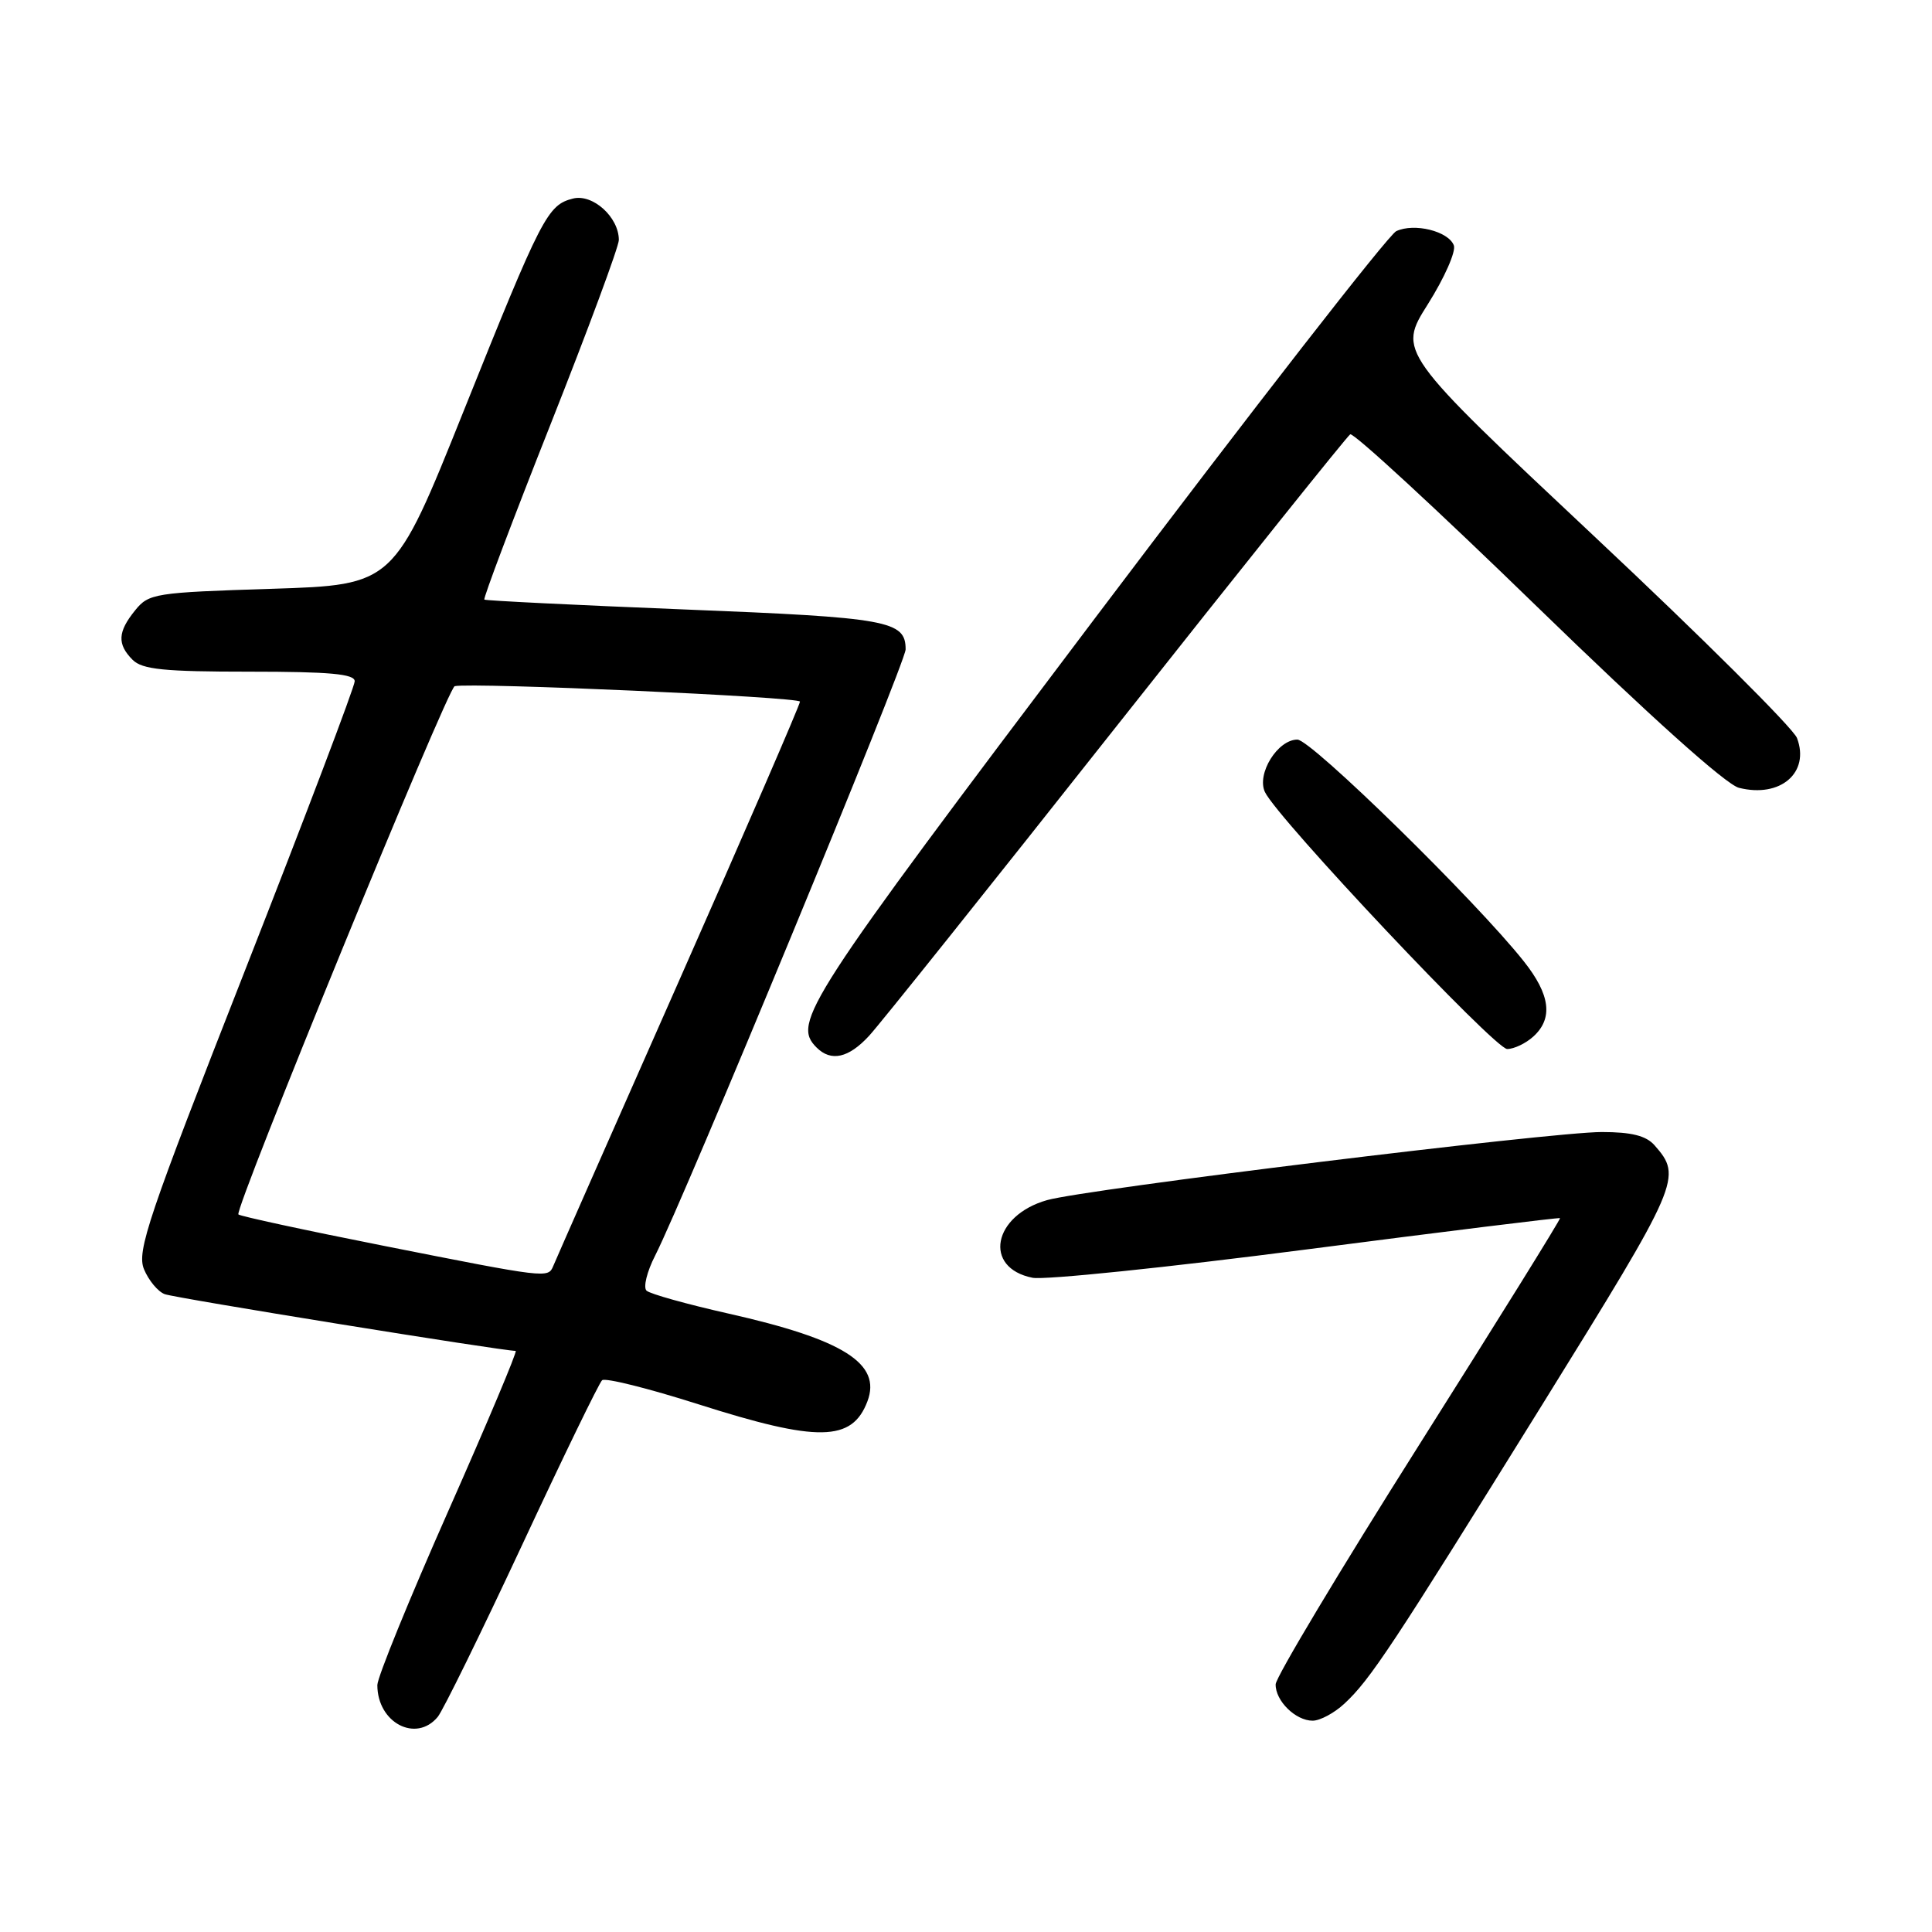 <?xml version="1.0" encoding="UTF-8" standalone="no"?>
<!DOCTYPE svg PUBLIC "-//W3C//DTD SVG 1.1//EN" "http://www.w3.org/Graphics/SVG/1.1/DTD/svg11.dtd" >
<svg xmlns="http://www.w3.org/2000/svg" xmlns:xlink="http://www.w3.org/1999/xlink" version="1.1" viewBox="0 0 256 256">
 <g >
 <path fill="currentColor"
d=" M 58.00 227.50 C 58.69 226.67 63.71 216.44 69.16 204.77 C 74.60 193.09 79.38 183.25 79.78 182.89 C 80.18 182.53 85.90 183.96 92.50 186.06 C 108.40 191.13 112.91 191.05 114.94 185.68 C 116.83 180.68 111.76 177.48 96.50 174.05 C 91.00 172.81 86.13 171.45 85.67 171.02 C 85.21 170.59 85.72 168.50 86.81 166.37 C 90.68 158.78 120.00 87.81 120.00 86.05 C 120.00 82.24 117.73 81.83 90.78 80.76 C 76.33 80.18 64.36 79.59 64.18 79.45 C 64.00 79.31 67.94 68.88 72.93 56.28 C 77.92 43.68 82.00 32.67 82.00 31.80 C 82.00 28.77 78.54 25.65 75.92 26.31 C 72.54 27.17 71.80 28.61 61.42 54.50 C 52.20 77.50 52.20 77.50 36.00 78.02 C 20.51 78.51 19.71 78.63 17.90 80.88 C 15.59 83.73 15.51 85.36 17.57 87.43 C 18.85 88.71 21.74 89.00 33.07 89.00 C 43.68 89.00 47.00 89.30 47.00 90.27 C 47.00 90.97 40.47 108.18 32.49 128.52 C 19.59 161.39 18.10 165.80 19.08 168.18 C 19.69 169.65 20.92 171.14 21.82 171.48 C 23.13 171.99 66.53 179.00 68.33 179.00 C 68.59 179.00 64.57 188.55 59.40 200.22 C 54.23 211.89 50.00 222.27 50.00 223.28 C 50.00 228.27 55.12 230.97 58.00 227.50 Z  M 178.13 225.75 C 181.56 222.58 184.46 218.18 204.39 186.07 C 222.66 156.61 222.94 155.98 219.23 151.75 C 218.12 150.49 216.18 150.00 212.24 150.00 C 205.53 150.00 143.92 157.56 138.75 159.02 C 131.54 161.06 130.24 168.00 136.81 169.31 C 138.40 169.63 154.73 167.94 173.10 165.56 C 191.47 163.18 206.59 161.31 206.71 161.41 C 206.83 161.51 198.40 175.07 187.99 191.54 C 177.57 208.02 169.04 222.26 169.03 223.18 C 168.99 225.37 171.67 228.00 173.93 228.00 C 174.91 228.00 176.80 226.99 178.13 225.75 Z  M 115.16 137.25 C 116.56 135.74 131.30 117.29 147.92 96.26 C 164.54 75.24 178.49 57.82 178.91 57.55 C 179.34 57.29 190.48 67.57 203.67 80.39 C 218.61 94.90 228.70 103.96 230.42 104.39 C 235.91 105.77 239.85 102.38 238.11 97.79 C 237.62 96.50 225.52 84.45 211.21 71.03 C 185.21 46.62 185.21 46.62 189.21 40.29 C 191.40 36.81 192.95 33.31 192.64 32.51 C 191.92 30.63 187.39 29.51 185.01 30.63 C 183.98 31.11 166.01 54.20 145.07 81.94 C 106.69 132.78 104.92 135.52 108.20 138.80 C 110.12 140.72 112.44 140.20 115.16 137.25 Z  M 203.17 137.35 C 205.82 134.95 205.43 131.81 201.92 127.39 C 195.66 119.47 173.74 98.00 171.91 98.00 C 169.29 98.00 166.48 102.54 167.61 104.95 C 169.26 108.44 198.07 139.00 199.71 139.00 C 200.61 139.00 202.17 138.26 203.17 137.35 Z  M 50.76 165.06 C 40.45 163.02 31.82 161.15 31.59 160.92 C 30.99 160.33 59.33 91.11 60.25 90.92 C 62.63 90.41 106.00 92.35 106.00 92.97 C 106.00 93.38 98.76 110.09 89.91 130.11 C 81.06 150.12 73.59 167.06 73.31 167.75 C 72.62 169.39 72.55 169.38 50.76 165.06 Z "/>
</g>
</svg>